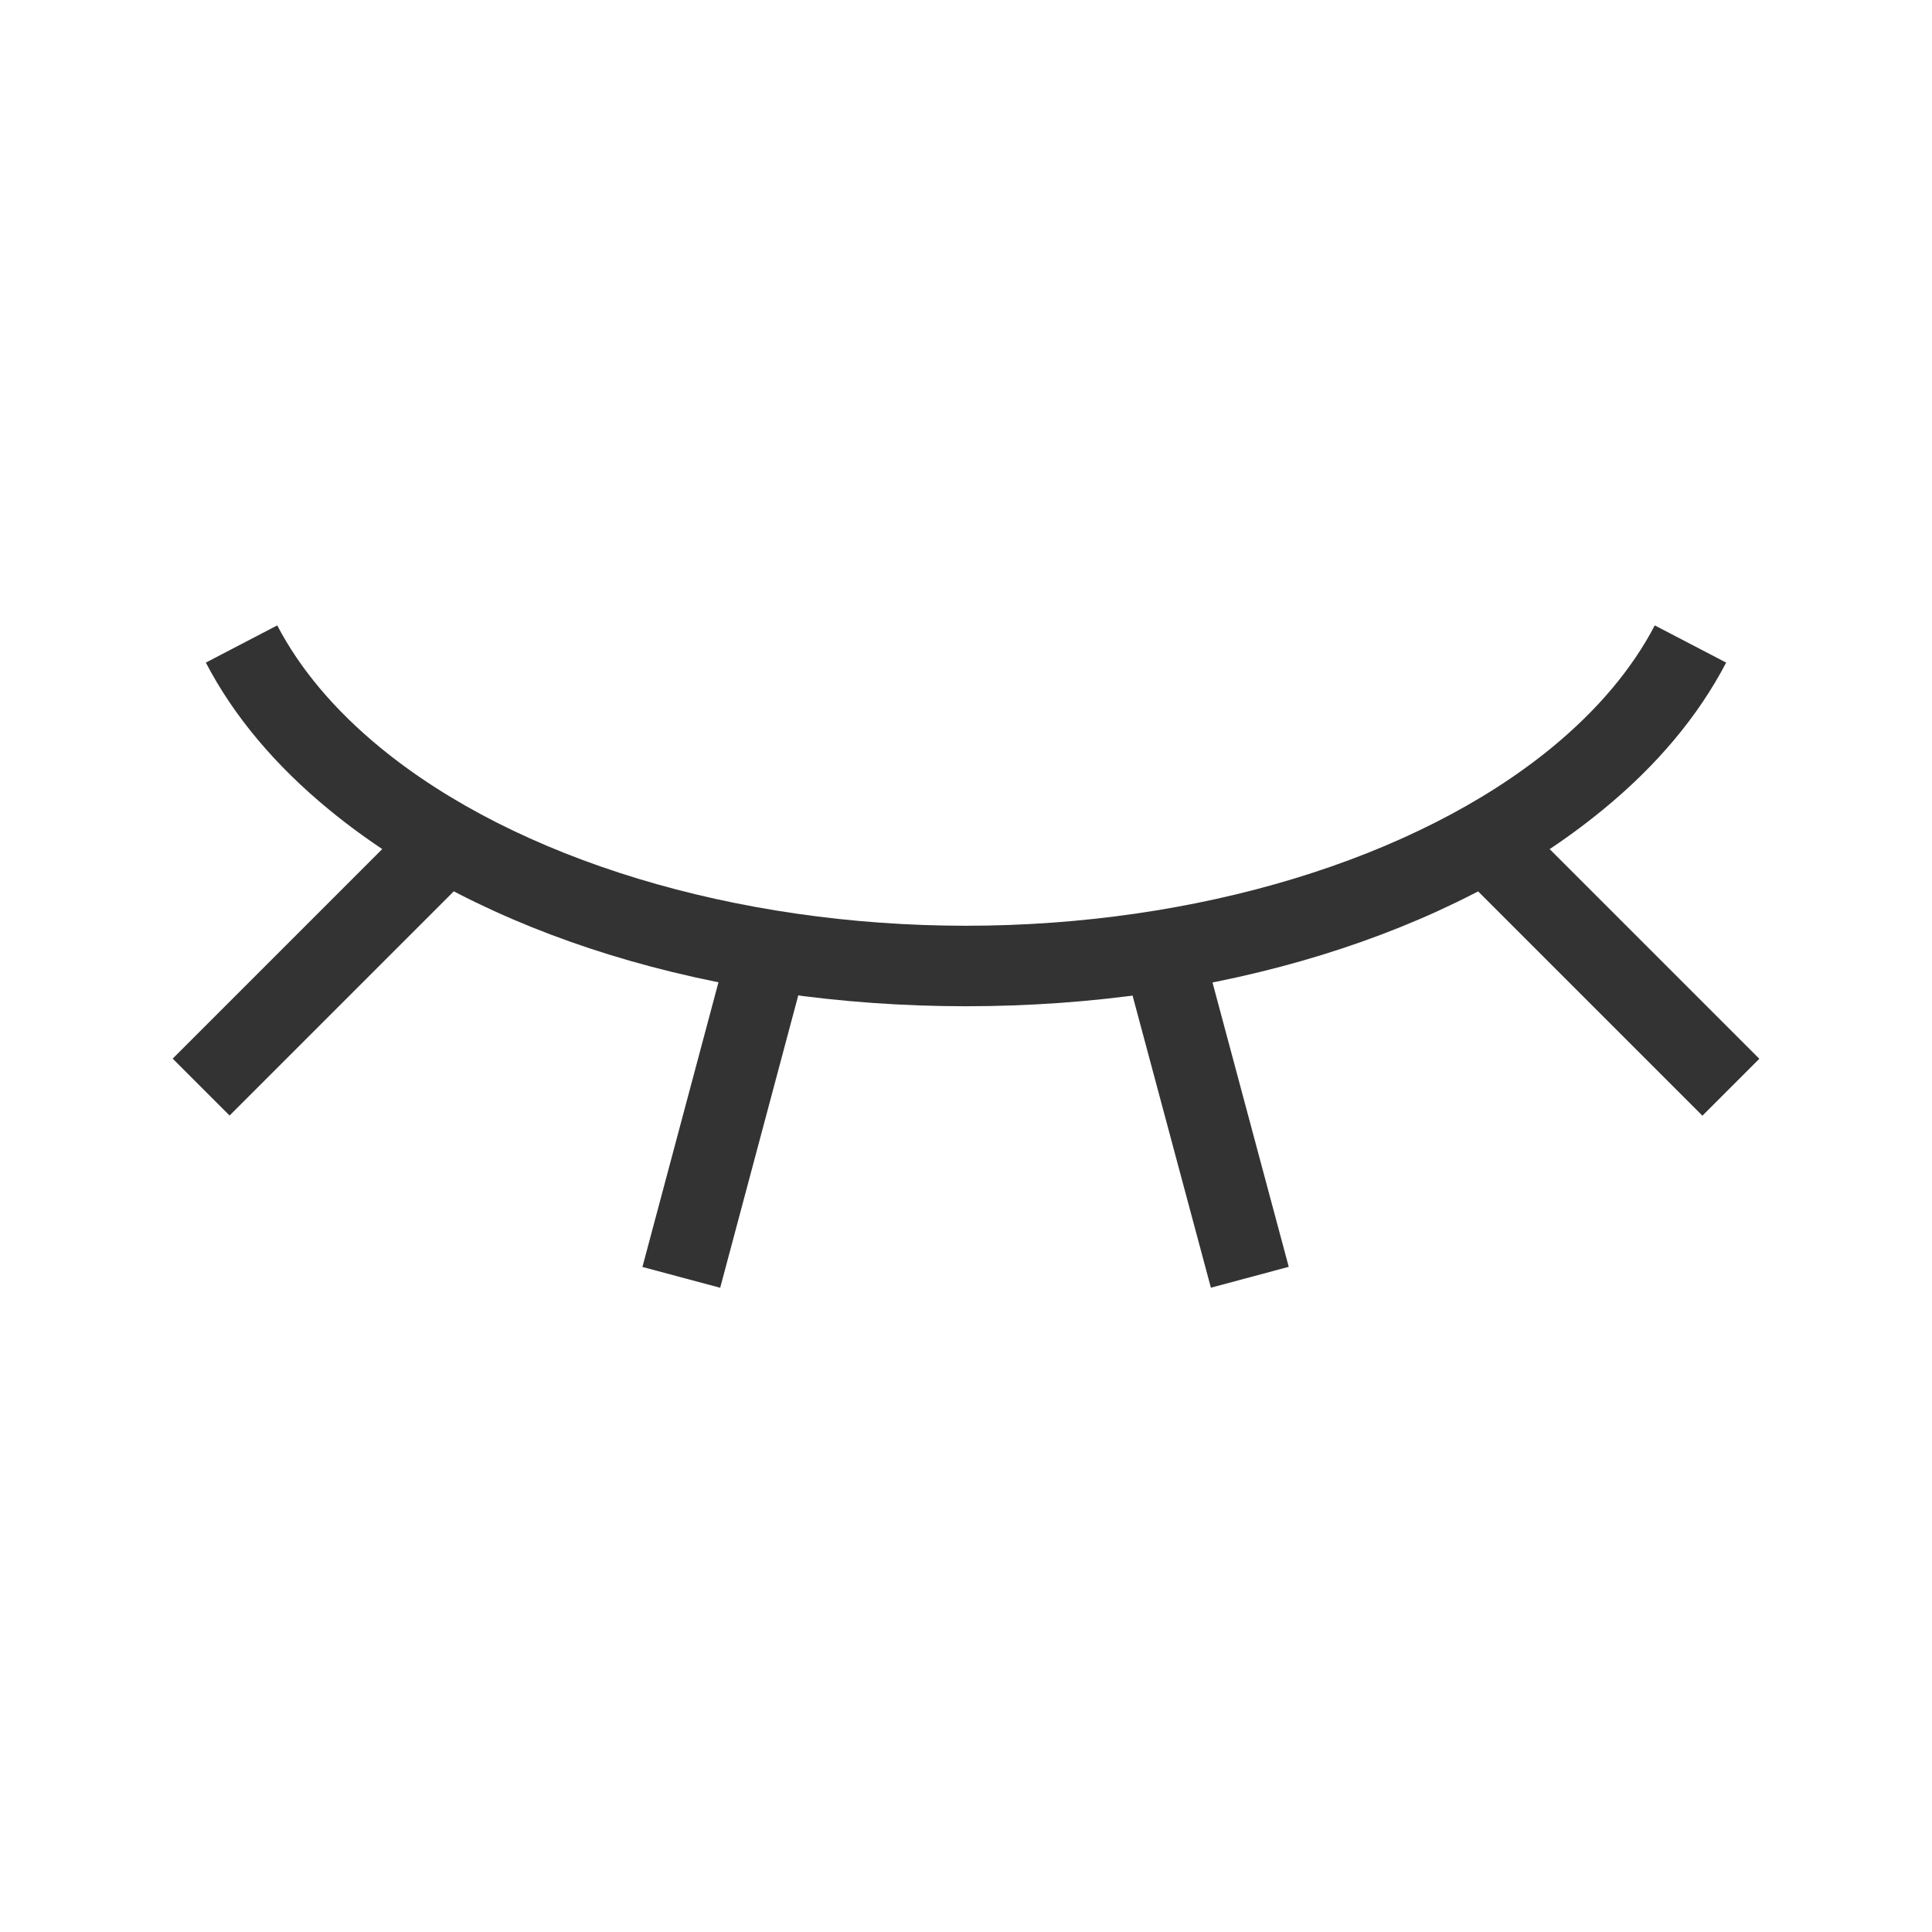 <?xml version="1.0" encoding="iso-8859-1"?>
<svg version="1.1" id="&#x56FE;&#x5C42;_1" xmlns="http://www.w3.org/2000/svg" xmlns:xlink="http://www.w3.org/1999/xlink" x="0px"
	 y="0px" viewBox="0 0 24 24" style="enable-background:new 0 0 24 24;" xml:space="preserve">
<path style="fill:#333333;" d="M12,12.5c-3.135,0-6.017-0.888-7.905-2.436c-0.675-0.553-1.193-1.17-1.538-1.833l0.887-0.462
	c0.283,0.542,0.715,1.055,1.285,1.522C6.416,10.674,9.134,11.5,12,11.5c2.865,0,5.583-0.826,7.272-2.209
	c0.569-0.467,1.001-0.979,1.284-1.522l0.887,0.462c-0.346,0.664-0.862,1.281-1.538,1.833C18.017,11.612,15.135,12.5,12,12.5z"/>
<rect x="14.506" y="11.932" transform="matrix(0.966 -0.259 0.259 0.966 -3.097 4.363)" style="fill:#333333;" width="1.001" height="4"/>
<rect x="19.591" y="10.091" transform="matrix(0.707 -0.707 0.707 0.707 -2.665 17.748)" style="fill:#333333;" width="1" height="4"/>
<rect x="1.914" y="11.591" transform="matrix(0.707 -0.707 0.707 0.707 -7.403 6.309)" style="fill:#333333;" width="4" height="1"/>
<rect x="6.981" y="13.432" transform="matrix(0.258 -0.966 0.966 0.258 -6.796 19.017)" style="fill:#333333;" width="4.001" height="1"/>
</svg>







